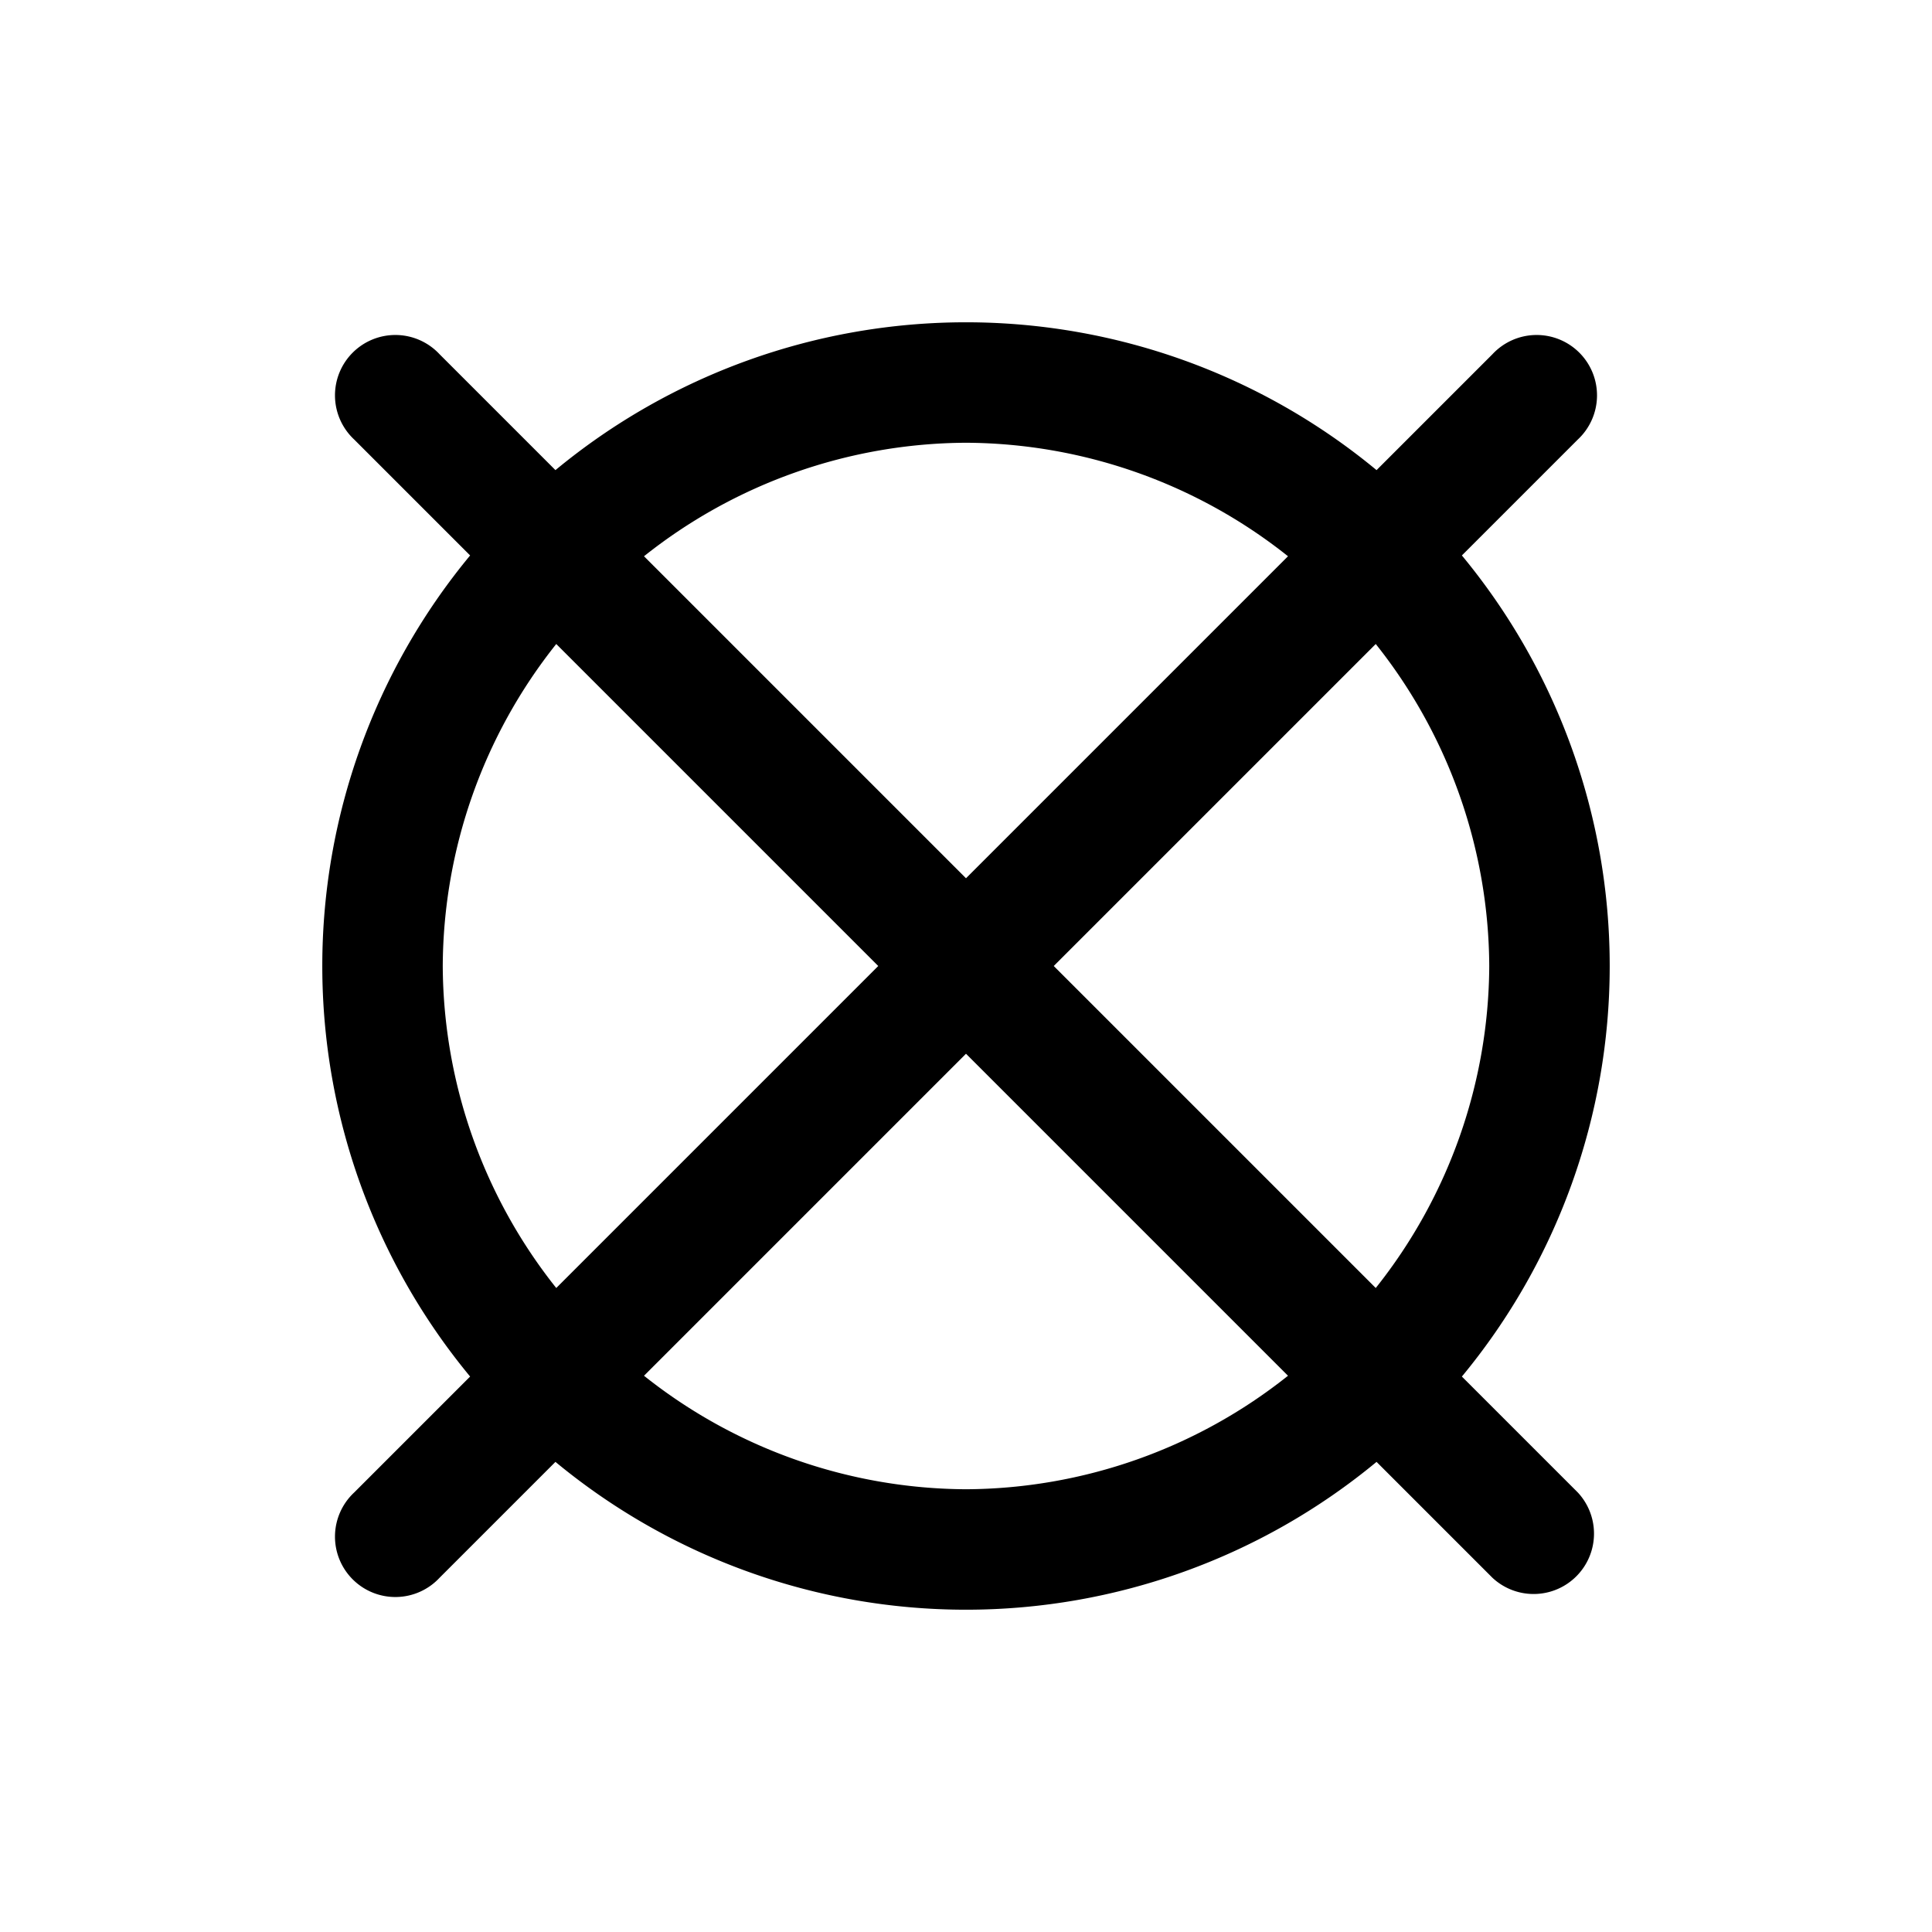 <svg xmlns="http://www.w3.org/2000/svg" width="24" height="24" viewBox="0 0 24 24"><title>crosshair-disabled</title><g id="Icons"><path d="M18.16,17.1a8,8,0,0,0,0-10.2L19.6,5.46A.75.75,0,1,0,18.54,4.4L17.1,5.84a8,8,0,0,0-10.2,0L5.46,4.4A.75.75,0,1,0,4.4,5.46L5.84,6.9a8,8,0,0,0,0,10.2L4.4,18.54A.75.75,0,1,0,5.46,19.6L6.9,18.16a8,8,0,0,0,10.2,0l1.44,1.44a.75.75,0,0,0,1.06-1.06ZM18.5,12a6.47,6.47,0,0,1-1.41,4l-4-4,4-4A6.47,6.47,0,0,1,18.5,12ZM12,5.5a6.47,6.47,0,0,1,4,1.41l-4,4-4-4A6.47,6.47,0,0,1,12,5.5ZM5.5,12A6.47,6.47,0,0,1,6.91,8l4,4-4,4A6.47,6.47,0,0,1,5.5,12ZM12,18.5a6.47,6.47,0,0,1-4-1.41l4-4,4,4A6.47,6.47,0,0,1,12,18.5Z"/></g></svg>